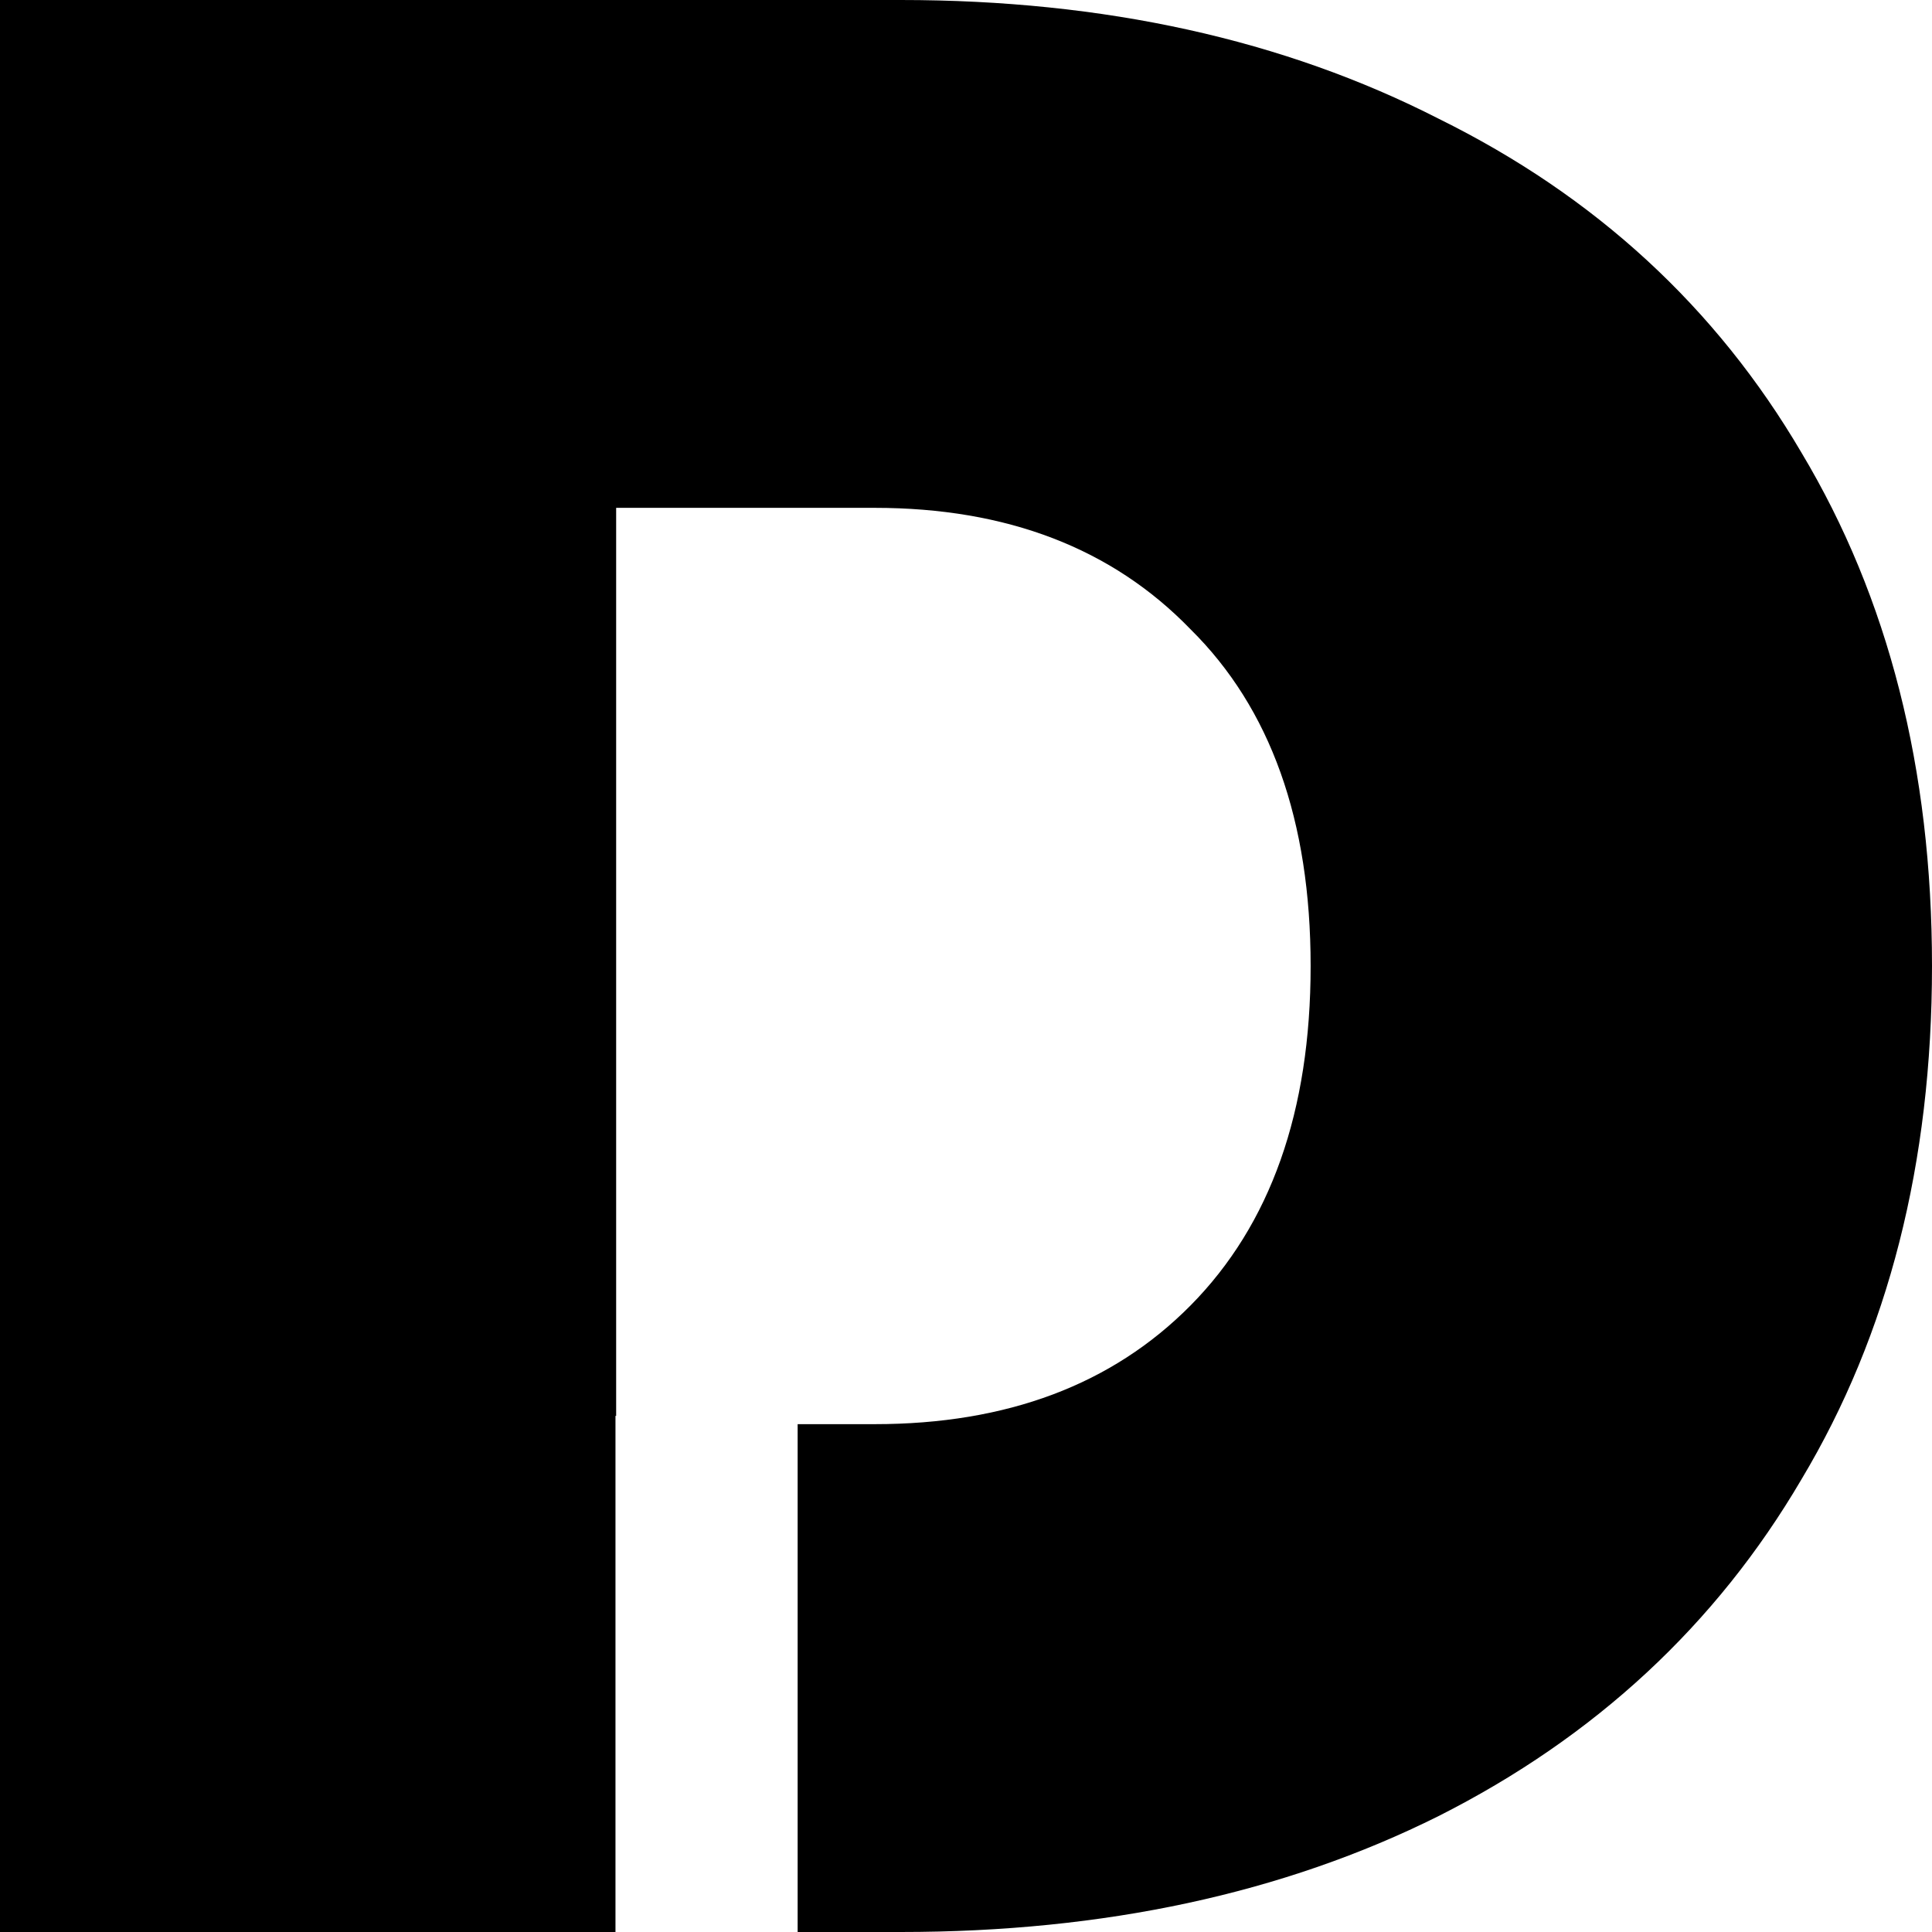 <svg width="700" height="700" viewBox="0 0 700 700" fill="none" xmlns="http://www.w3.org/2000/svg">
<rect x="0" y="0" width="700" height="700" fill="#808080" stroke="none"/>
<g clip-path="url(#clip0)">
<rect width="700" height="700" fill="white"/>
<path d="M0 0H326.351C400.135 0 465.09 14.333 521.216 43C577.973 71 621.802 111.333 652.703 164C684.234 216.667 700 278.667 700 350C700 421.333 684.234 483.333 652.703 536C621.802 588.667 577.973 629.333 521.216 658C465.09 686 400.135 700 326.351 700H0V0ZM316.892 516C364.82 516 402.973 501.667 431.351 473C460.36 443.667 474.865 402.667 474.865 350C474.865 297.333 460.36 256.667 431.351 228C402.973 198.667 364.82 184 316.892 184H223.243V516H316.892Z" fill="black"/>
<path fill-rule="evenodd" clip-rule="evenodd" d="M223 805L223 513L289 513L289 805L223 805Z" fill="white"/>
</g>
<defs>
<clipPath id="clip0">
<rect width="700" height="700" fill="white"/>
</clipPath>
</defs>
</svg>
